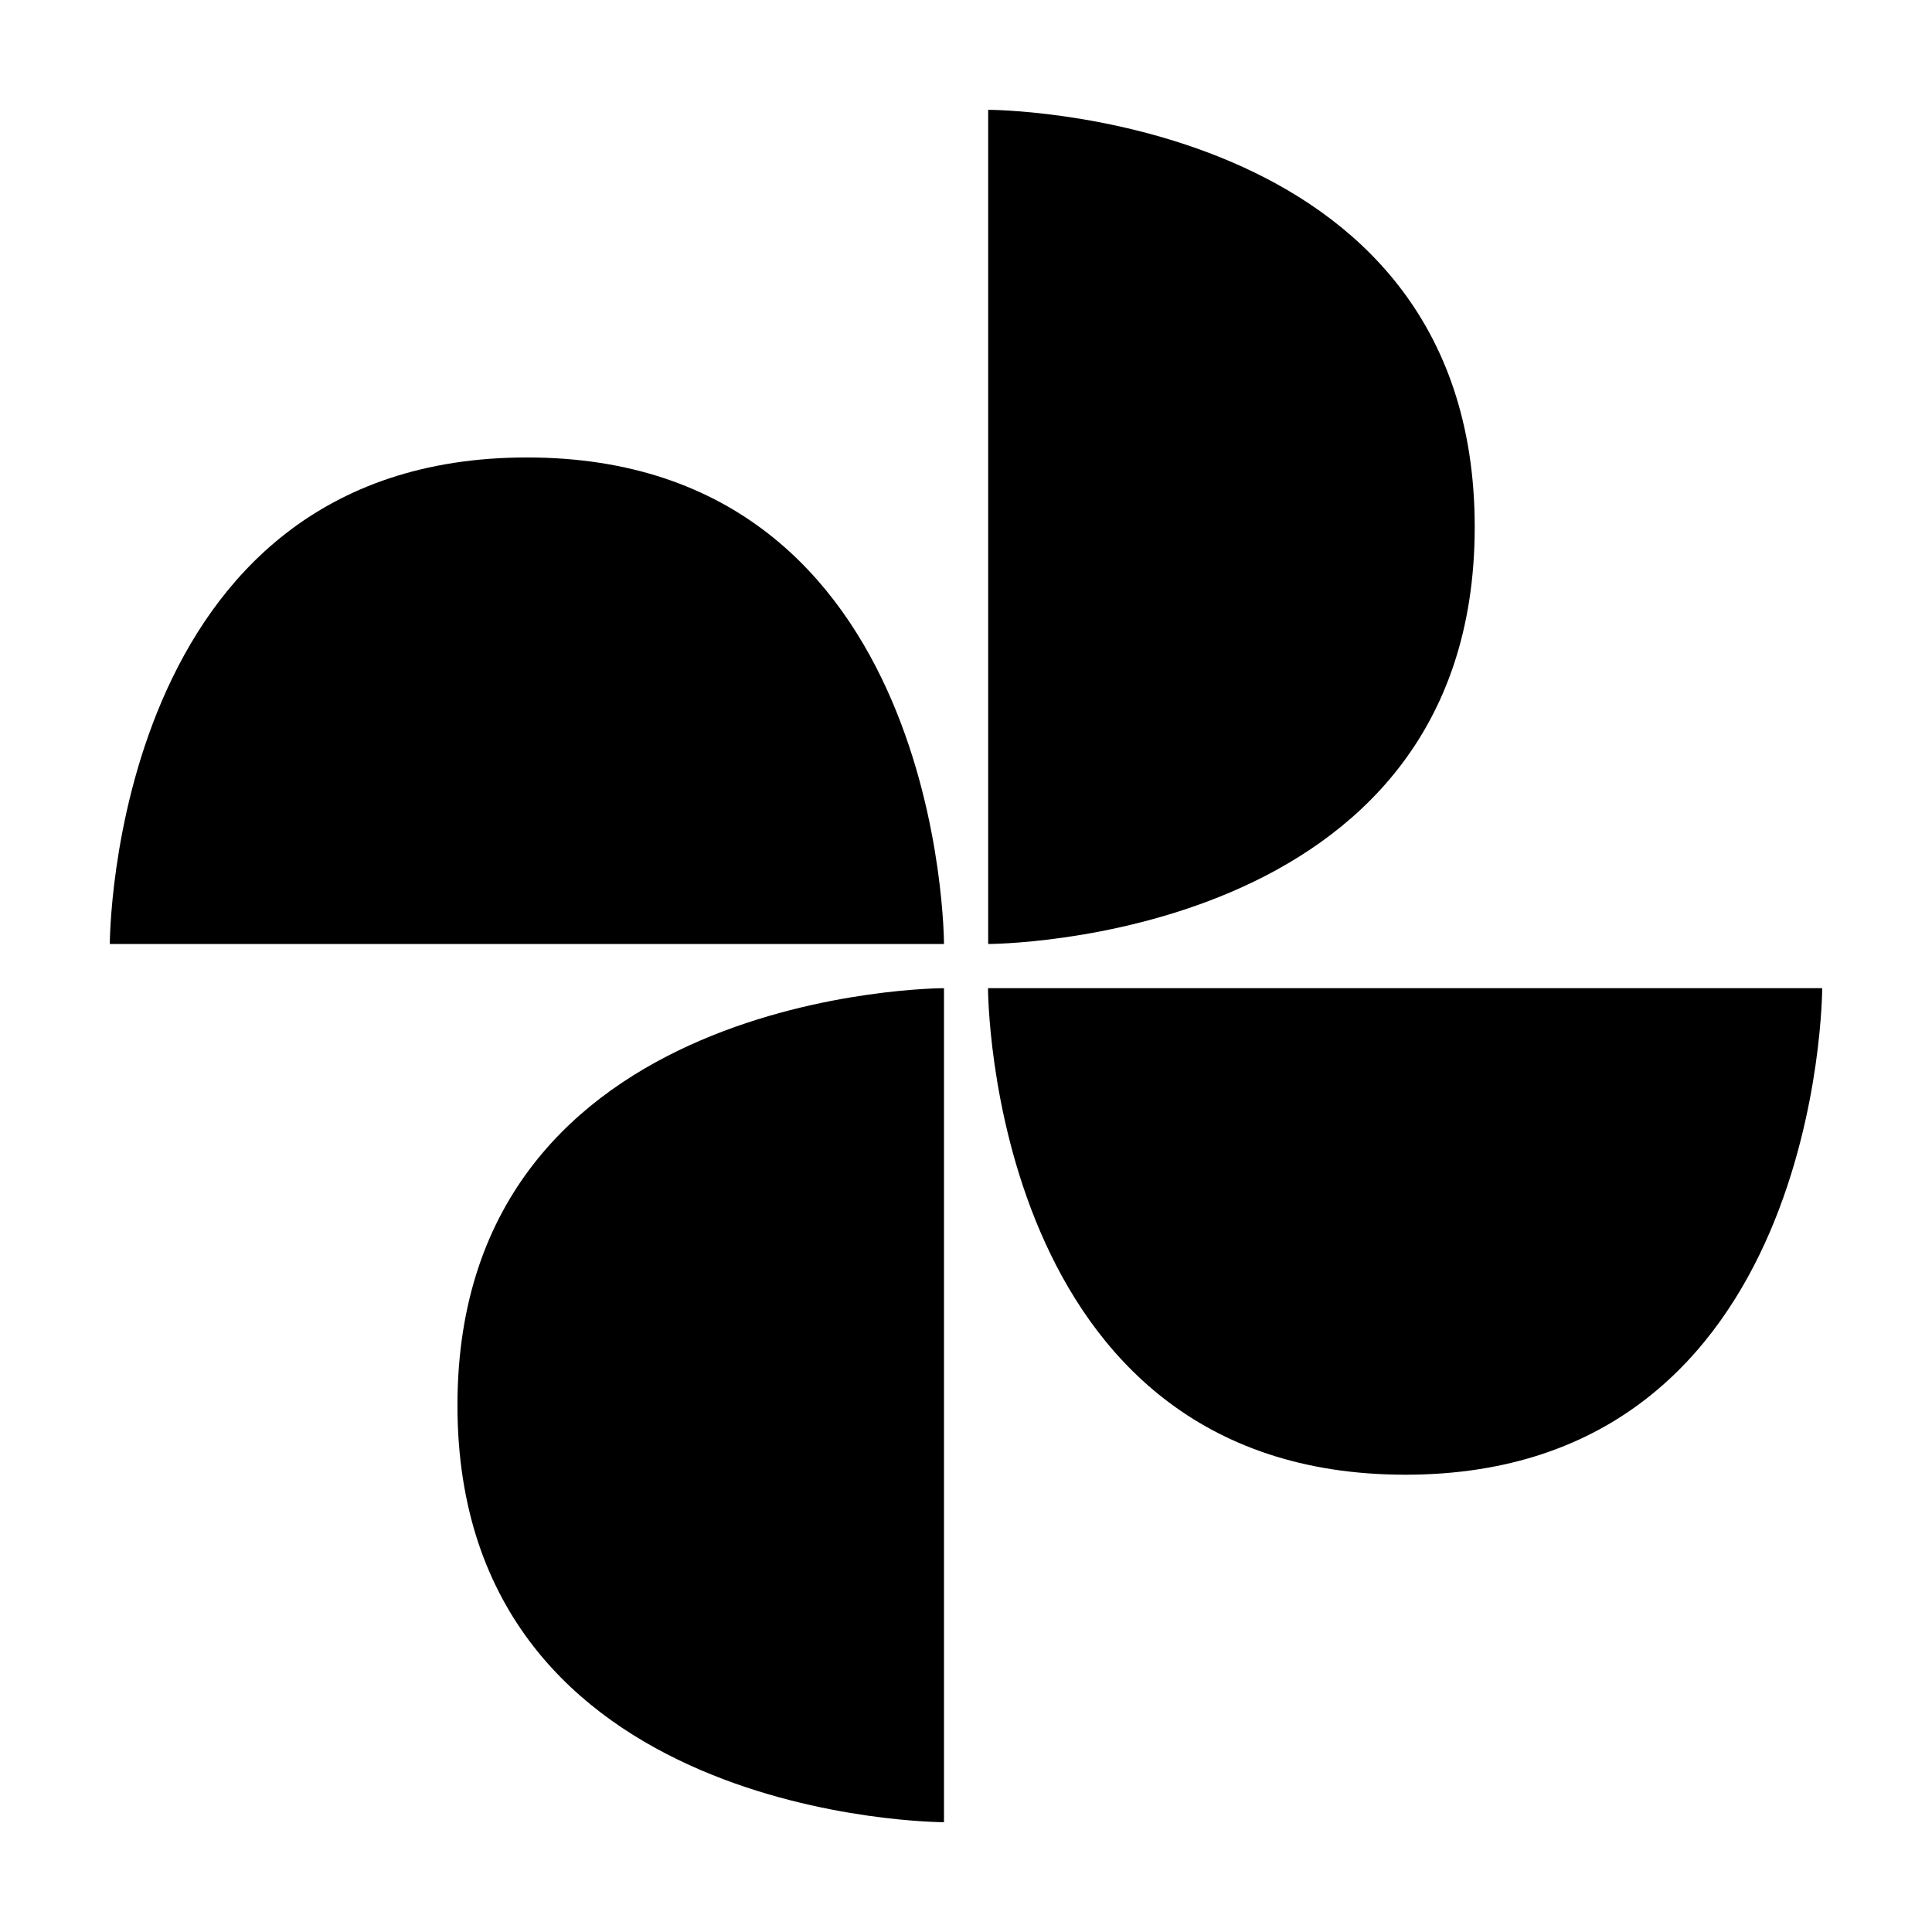 <svg xmlns="http://www.w3.org/2000/svg" width="200" height="200" class="icon" p-id="2368" t="1577168893140" version="1.1" viewBox="0 0 1024 1024"><path d="M512 511.999C512 511.999 511.999 512 511.999 512 511.999 512 512 512.001 512 512.001a0.001 0.001 0 0 0 0.001-0.001C512.001 512 512 511.999 512 511.999z m0 0.001c-0 0-0.001-0-0.001-0.001 0-0 0-0.001 0.001-0.001 0 0 0.001 0 0.001 0.001-7e-8 0-0 0.001-0.001 0.001z" p-id="2369"/><path d="M781.629 279.312c0-221.111-257.875-221.111-257.875-221.111v442.134c-0.088 0 257.875 0 257.875-221.023zM279.312 242.46c-221.111 0-221.111 257.875-221.111 257.875h442.134s0-257.875-221.023-257.875zM242.46 744.865c0 220.935 257.875 220.935 257.875 220.935V523.754s-257.875 0-257.875 221.111zM744.865 781.629c220.935 0 220.935-257.875 220.935-257.875H523.665s0 257.875 221.2 257.875z" p-id="2370"/></svg>